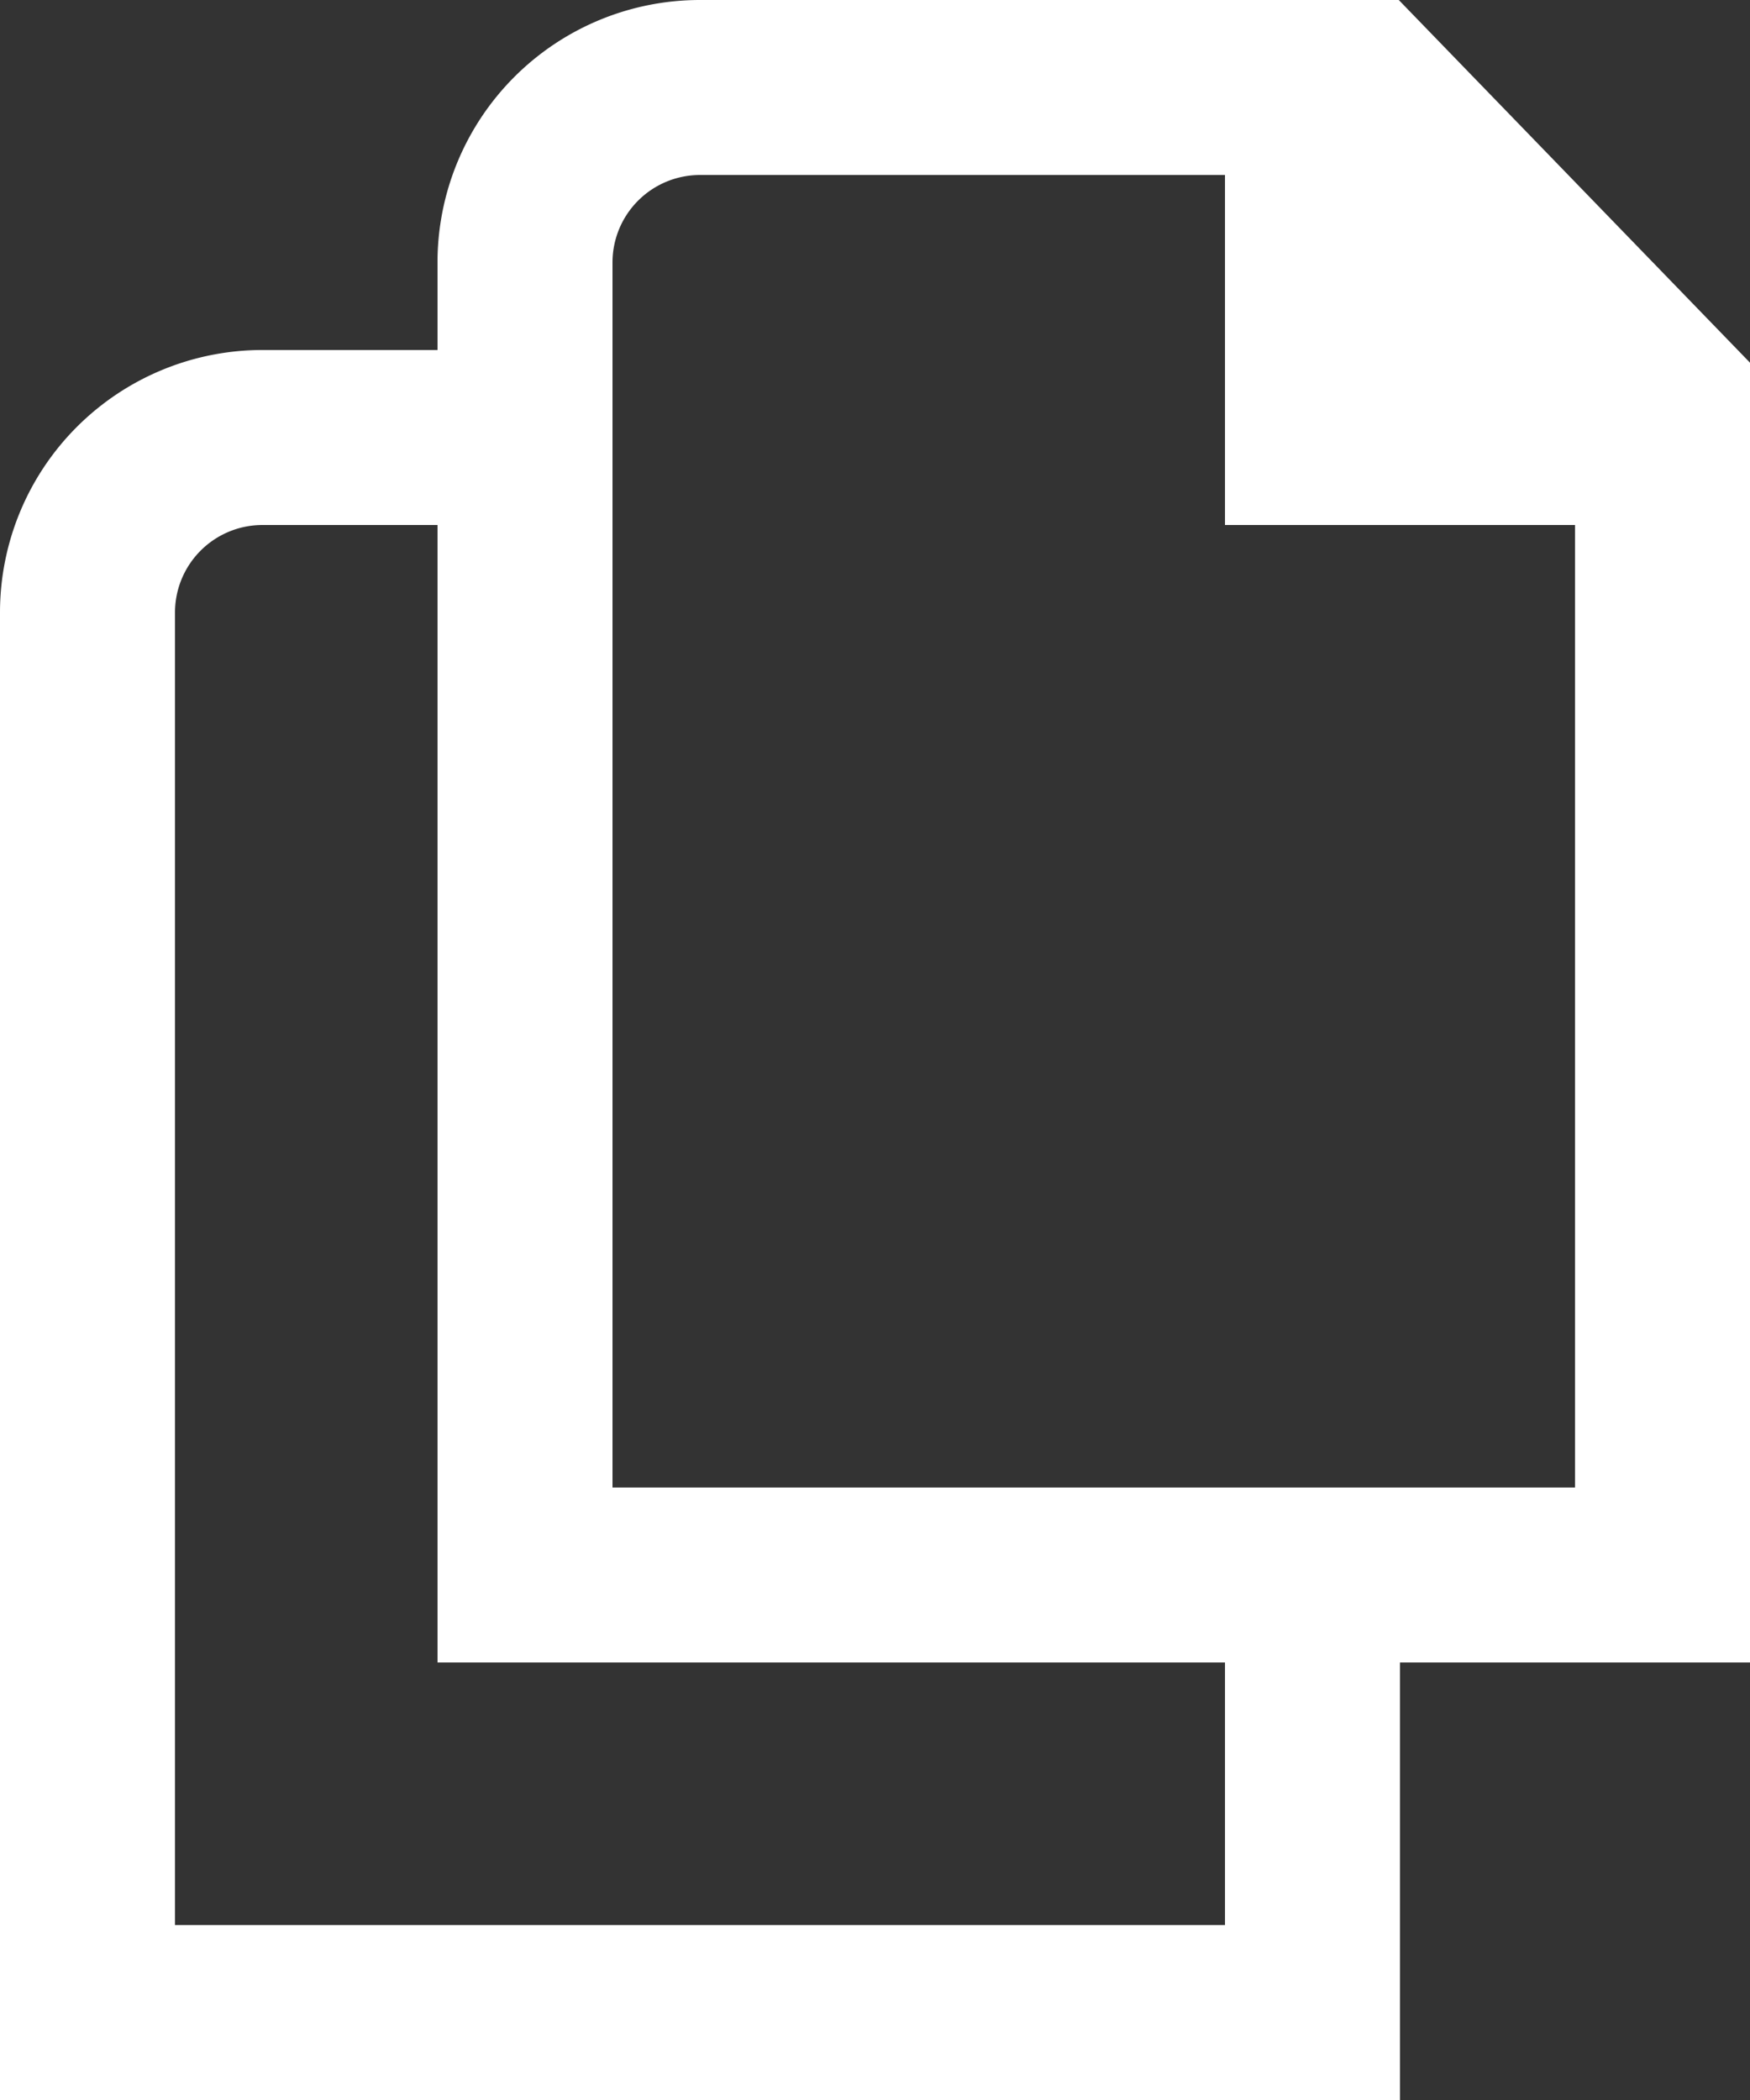 <svg
  xmlns="http://www.w3.org/2000/svg"
  width="20"
  height="24"
  viewBox="0 0 20 24"
>
  <rect x="0" y="0" width="20" height="24" fill="#333333" stroke="none"/>
  <defs>
    <style>
      .cls-1 {
        fill: #fff;
      }
    </style>
  </defs>
  <g
    id="_01_align_center"
    src-name="01 align center"
    transform="translate(-2 3)"
  >
    <path
      id="Path_47497"
      src-name="Path 47497"
      class="cls-1"
      d="M22,4.145,17.986,0H10A3,3,0,0,0,7,3V4H5A3,3,0,0,0,2,7V24H18V19h4ZM16,22H4V7A1,1,0,0,1,5,6H7V19h9ZM9,17V3a1,1,0,0,1,1-1h6V6h4V17Z"
      transform="translate(0 -3)"
    />
  </g>
</svg>
